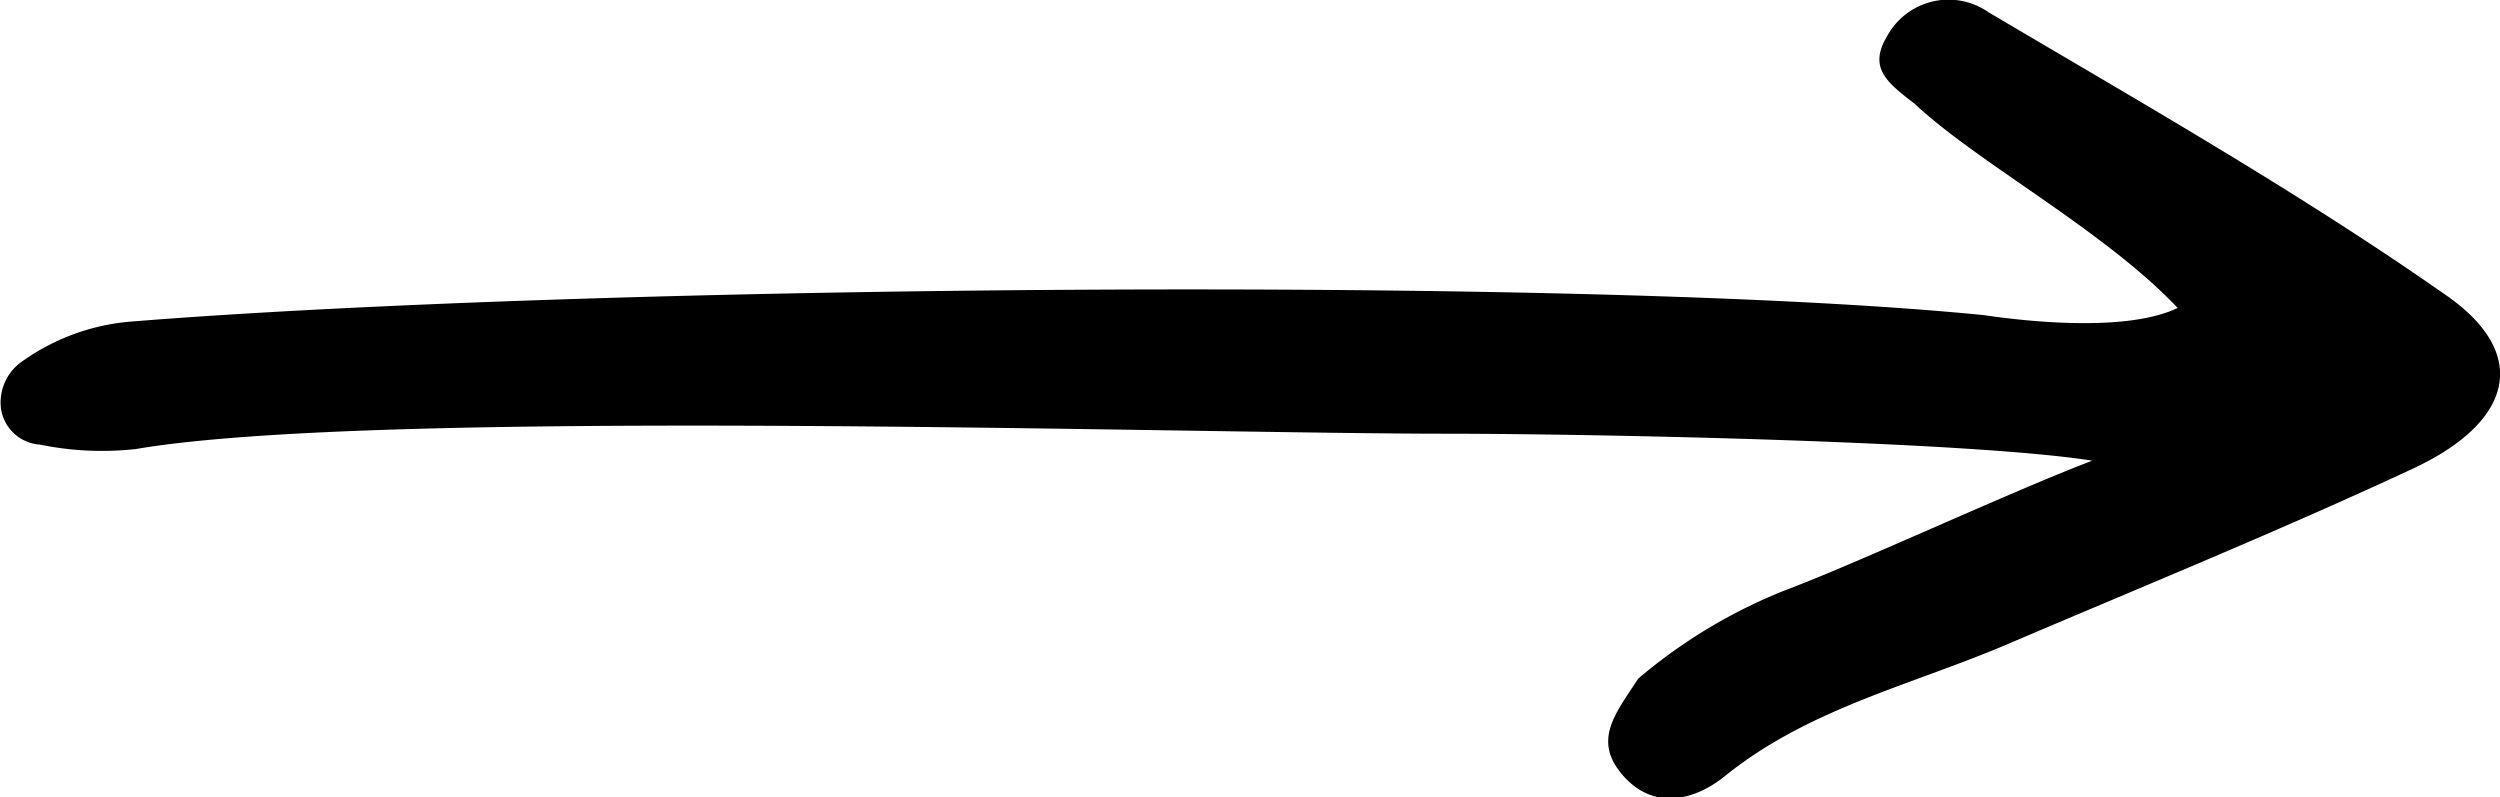 <svg xmlns="http://www.w3.org/2000/svg" viewBox="0 0 128.83 41.09"><g id="Layer_2" data-name="Layer 2"><path d="M112.22,15.87c-3.78-4-10.31-7.48-13.54-10.51-1.43-1.11-2.43-1.85-1.42-3.52A3.6,3.6,0,0,1,102.47.63c8,4.73,16.1,9.34,23.69,14.66,4.22,3,3.33,6.47-1.86,8.88-6.92,3.22-14,6.1-21,9.09C98.4,35.33,93.16,36.54,88.88,40c-1.62,1.3-3.75,1.78-5.33-.14-1.45-1.76-.29-3.1.87-4.89a27.21,27.21,0,0,1,7.49-4.52c3.7-1.38,11.81-5.16,15.91-6.71-6.33-1-25.65-1.38-33.09-1.39C61.2,22.36,19.49,21,7,23.14a15.9,15.9,0,0,1-4.95-.23,2.17,2.17,0,0,1-2-1.86,2.58,2.58,0,0,1,1.17-2.48,11.21,11.21,0,0,1,5.55-2c23.41-1.88,74.93-2.38,95.47-.33C104.13,16.52,109.5,17.17,112.22,15.87Z"/></g></svg>